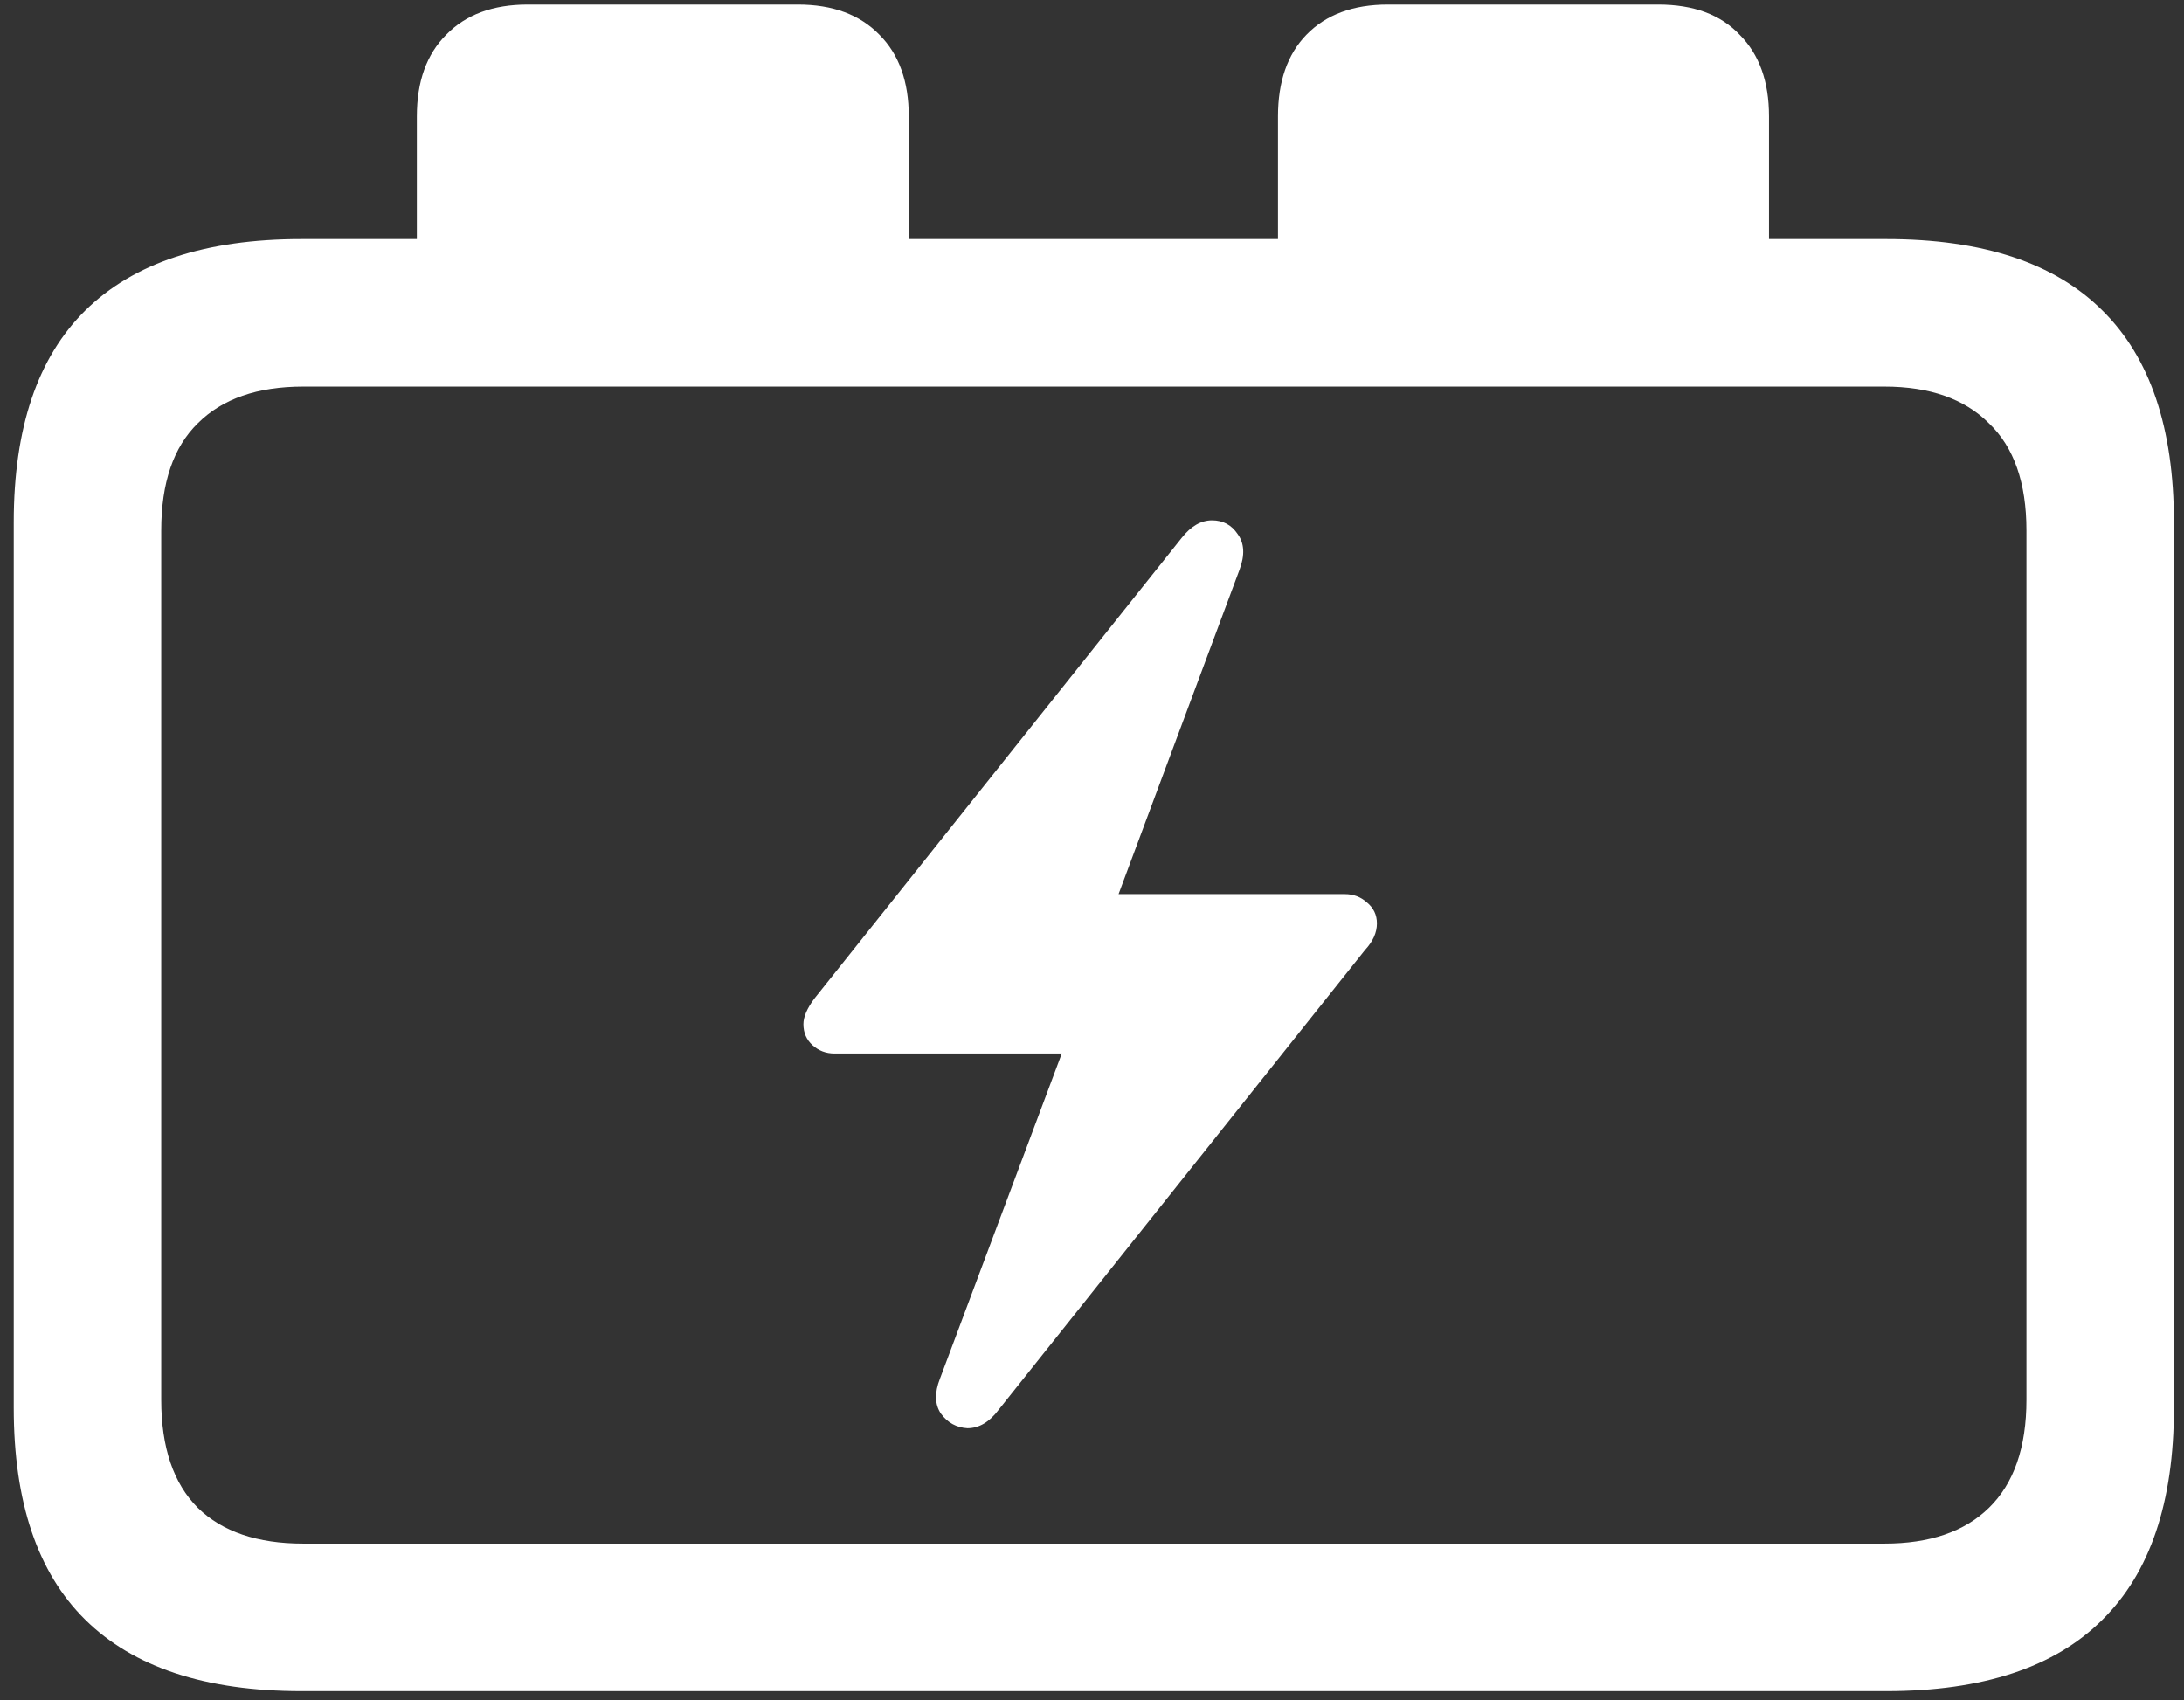 <svg width="149" height="116" viewBox="0 0 149 116" fill="none" xmlns="http://www.w3.org/2000/svg">
<rect x="0" y="0" width="149" height="116" fill="#333333" stroke="none"/>
<path d="M20.562 115.375H128.688C135.271 115.375 140.188 113.75 143.438 110.5C146.688 107.292 148.312 102.479 148.312 96.062V35.625C148.312 29.208 146.688 24.396 143.438 21.188C140.188 17.938 135.271 16.312 128.688 16.312H20.562C14.021 16.312 9.104 17.938 5.812 21.188C2.562 24.396 0.938 29.208 0.938 35.625V96.062C0.938 102.479 2.562 107.292 5.812 110.5C9.104 113.75 14.021 115.375 20.562 115.375ZM20.688 105.312C17.562 105.312 15.167 104.5 13.5 102.875C11.833 101.208 11 98.75 11 95.5V36.188C11 32.938 11.833 30.5 13.5 28.875C15.167 27.208 17.562 26.375 20.688 26.375H128.562C131.646 26.375 134.021 27.208 135.688 28.875C137.396 30.5 138.25 32.938 138.25 36.188V95.5C138.25 98.75 137.396 101.208 135.688 102.875C134.021 104.5 131.646 105.312 128.562 105.312H20.688ZM28.438 21H62V7.938C62 5.562 61.333 3.708 60 2.375C58.667 1 56.812 0.312 54.438 0.312H36C33.625 0.312 31.771 1 30.438 2.375C29.104 3.708 28.438 5.562 28.438 7.938V21ZM87.188 21H120.688V7.938C120.688 5.562 120.021 3.708 118.688 2.375C117.396 1 115.542 0.312 113.125 0.312H94.688C92.312 0.312 90.458 1 89.125 2.375C87.833 3.708 87.188 5.562 87.188 7.938V21ZM54.812 69.875C54.812 70.458 55.021 70.938 55.438 71.312C55.854 71.688 56.354 71.875 56.938 71.875H72.438L64.125 94.062C63.75 95.021 63.771 95.812 64.188 96.438C64.646 97.062 65.25 97.396 66 97.438C66.792 97.438 67.5 97.021 68.125 96.188L93.125 64.812C93.667 64.229 93.938 63.625 93.938 63C93.938 62.417 93.708 61.938 93.25 61.562C92.833 61.188 92.333 61 91.75 61H76.312L84.562 38.875C84.938 37.875 84.896 37.062 84.438 36.438C84.021 35.812 83.438 35.5 82.688 35.5C81.938 35.5 81.25 35.896 80.625 36.688L55.562 68.125C55.062 68.792 54.812 69.375 54.812 69.875Z" fill="white"/>
</svg>
